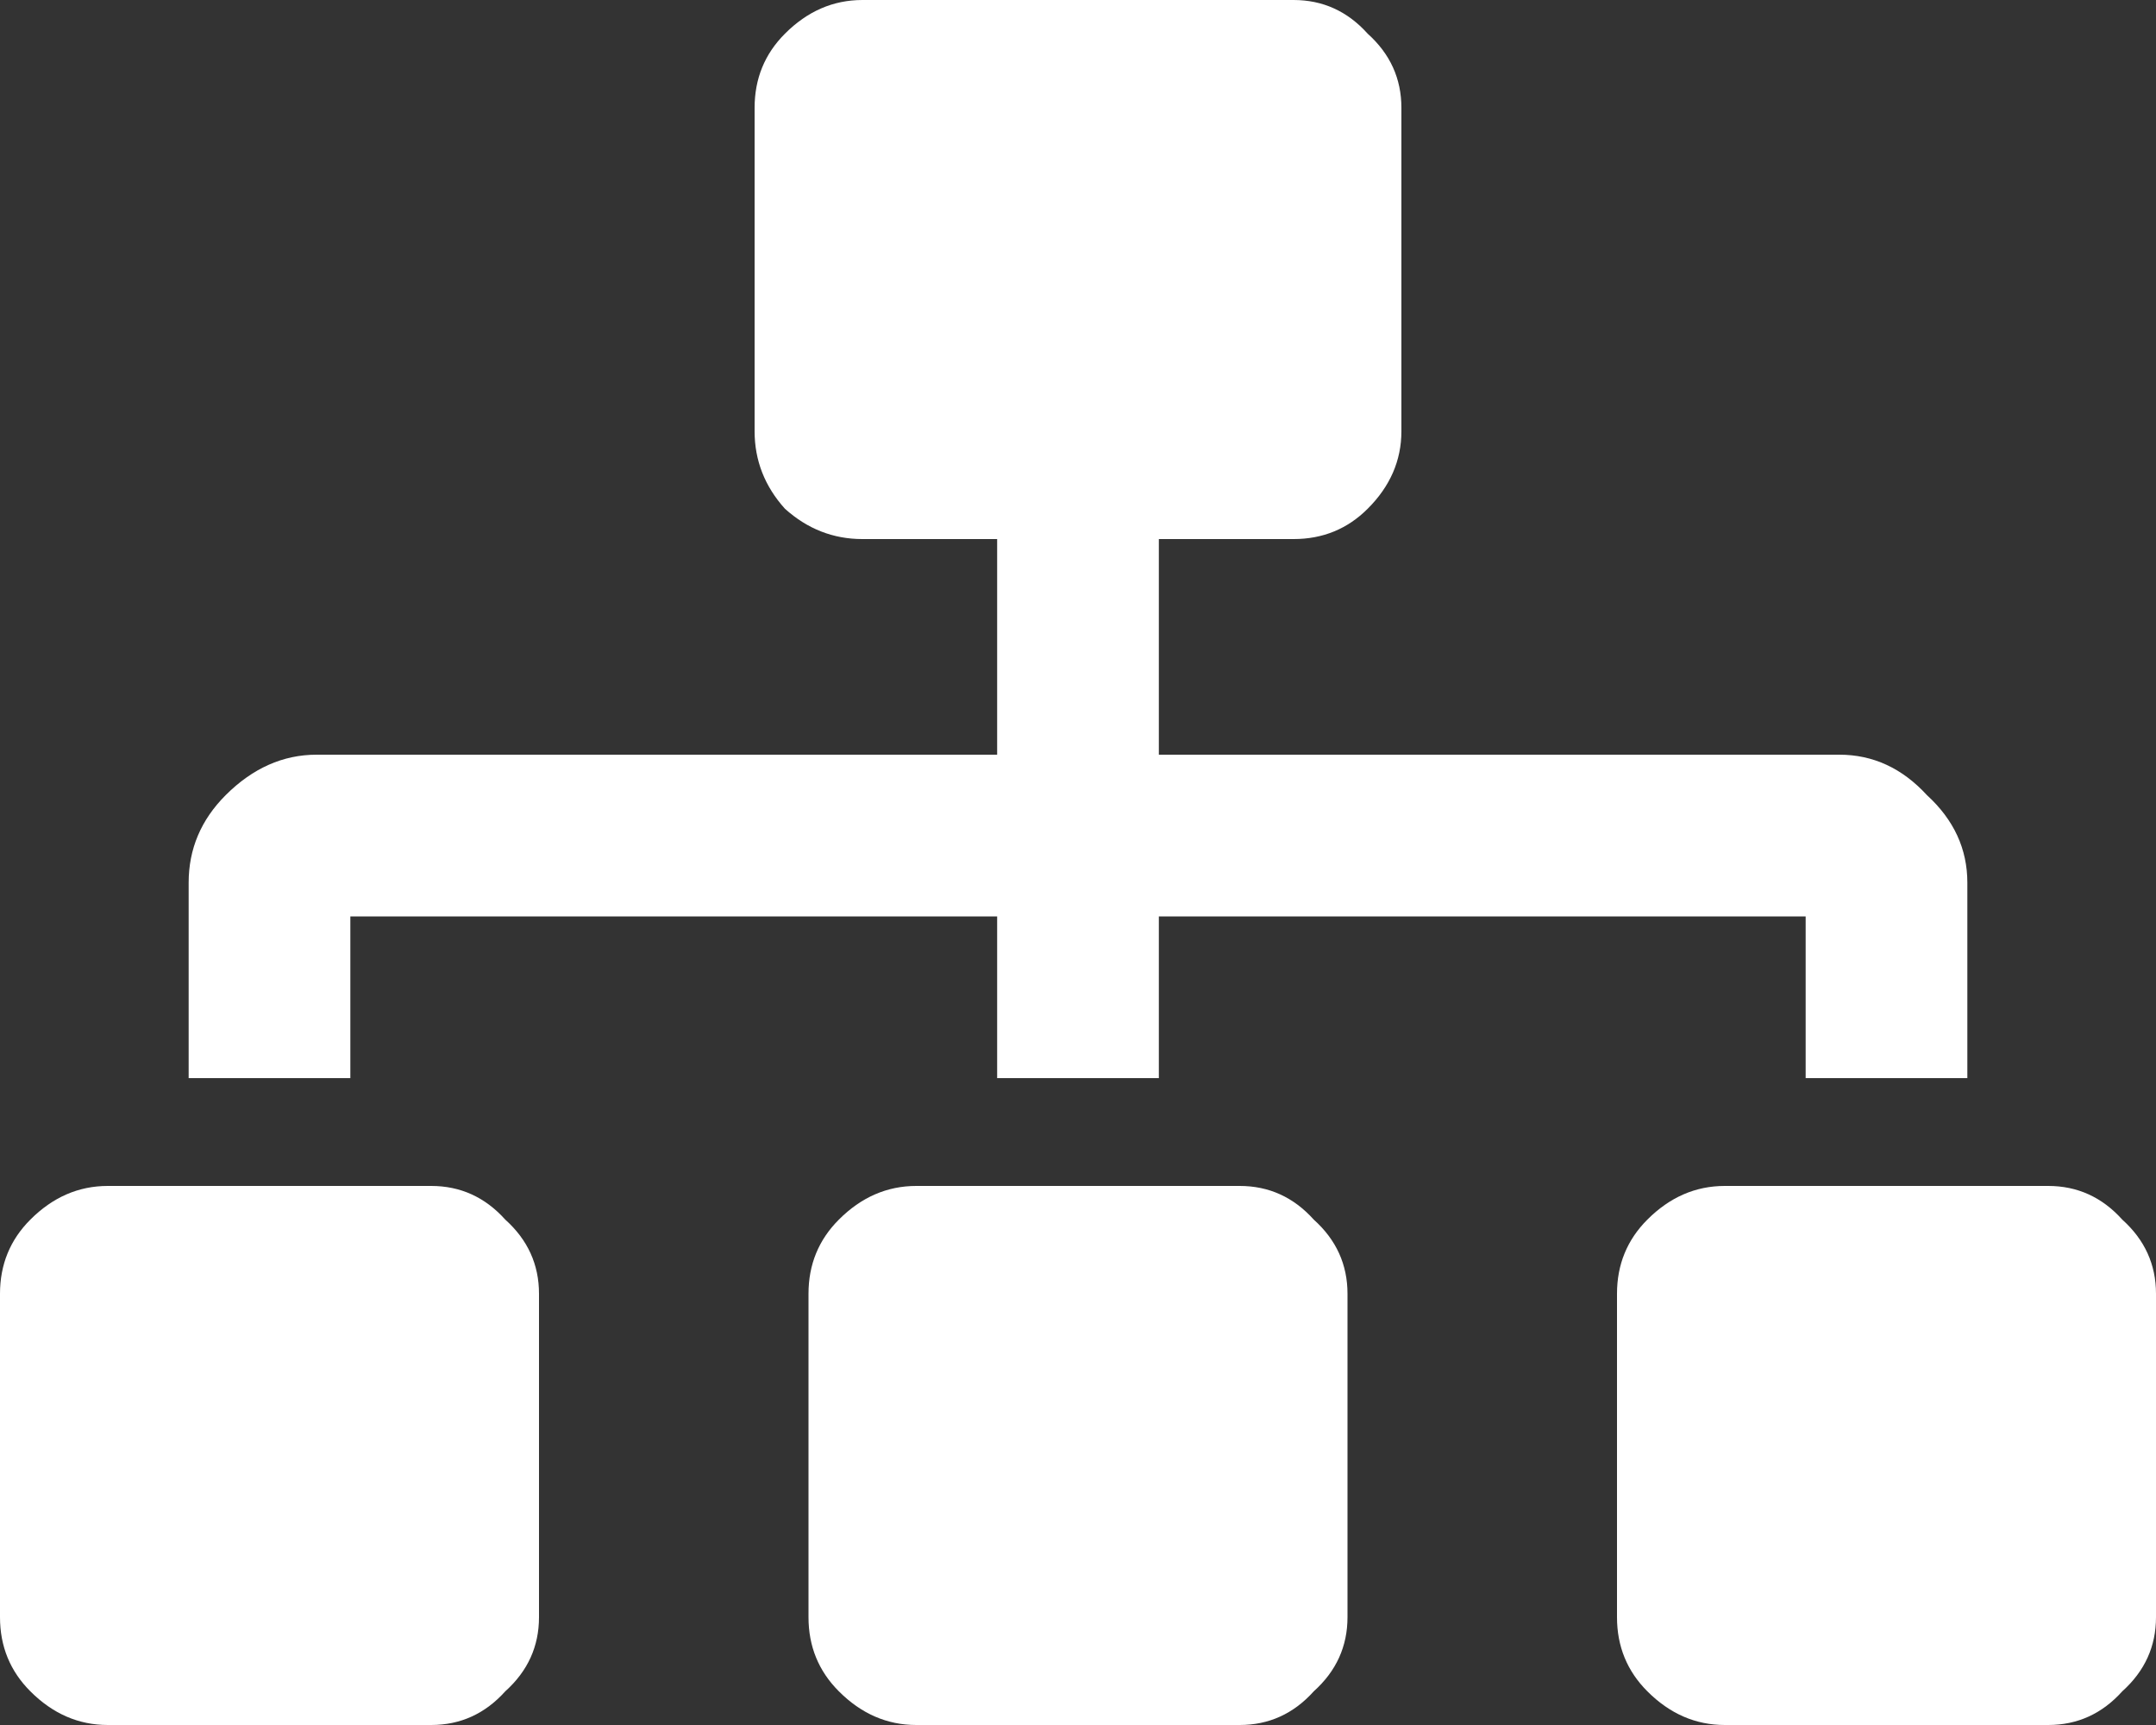 <svg width="30" height="24" viewBox="0 0 30 24" fill="#fff" xmlns="http://www.w3.org/2000/svg">
  <rect x="0" y="0" width="30" height="24" fill="#333333" stroke="none"/>
  <path d="M6 16.5C6.406 16.5 6.75 16.656 7.031 16.969C7.344 17.25 7.5 17.594 7.5 18V22.5C7.5 22.906 7.344 23.25 7.031 23.531C6.75 23.844 6.406 24 6 24H1.5C1.094 24 0.734 23.844 0.422 23.531C0.141 23.25 0 22.906 0 22.5V18C0 17.594 0.141 17.25 0.422 16.969C0.734 16.656 1.094 16.5 1.5 16.5H6ZM4.875 12.75V15H2.625V12.281C2.625 11.812 2.797 11.406 3.141 11.062C3.516 10.688 3.938 10.5 4.406 10.5H13.875V7.5H12C11.594 7.5 11.234 7.359 10.922 7.078C10.641 6.766 10.5 6.406 10.5 6V1.5C10.5 1.094 10.641 0.75 10.922 0.469C11.234 0.156 11.594 0 12 0H18C18.406 0 18.75 0.156 19.031 0.469C19.344 0.75 19.5 1.094 19.5 1.5V6C19.5 6.406 19.344 6.766 19.031 7.078C18.75 7.359 18.406 7.5 18 7.5H16.125V10.5H25.594C26.062 10.5 26.469 10.688 26.812 11.062C27.188 11.406 27.375 11.812 27.375 12.281V15H25.125V12.75H16.125V15H13.875V12.75H4.875ZM17.25 16.5C17.656 16.5 18 16.656 18.281 16.969C18.594 17.25 18.75 17.594 18.75 18V22.5C18.75 22.906 18.594 23.25 18.281 23.531C18 23.844 17.656 24 17.25 24H12.75C12.344 24 11.984 23.844 11.672 23.531C11.391 23.25 11.25 22.906 11.25 22.5V18C11.25 17.594 11.391 17.25 11.672 16.969C11.984 16.656 12.344 16.5 12.75 16.5H17.25ZM28.5 16.5C28.906 16.5 29.25 16.656 29.531 16.969C29.844 17.25 30 17.594 30 18V22.5C30 22.906 29.844 23.25 29.531 23.531C29.25 23.844 28.906 24 28.5 24H24C23.594 24 23.234 23.844 22.922 23.531C22.641 23.25 22.5 22.906 22.5 22.5V18C22.5 17.594 22.641 17.25 22.922 16.969C23.234 16.656 23.594 16.5 24 16.5H28.5Z" />
</svg>
